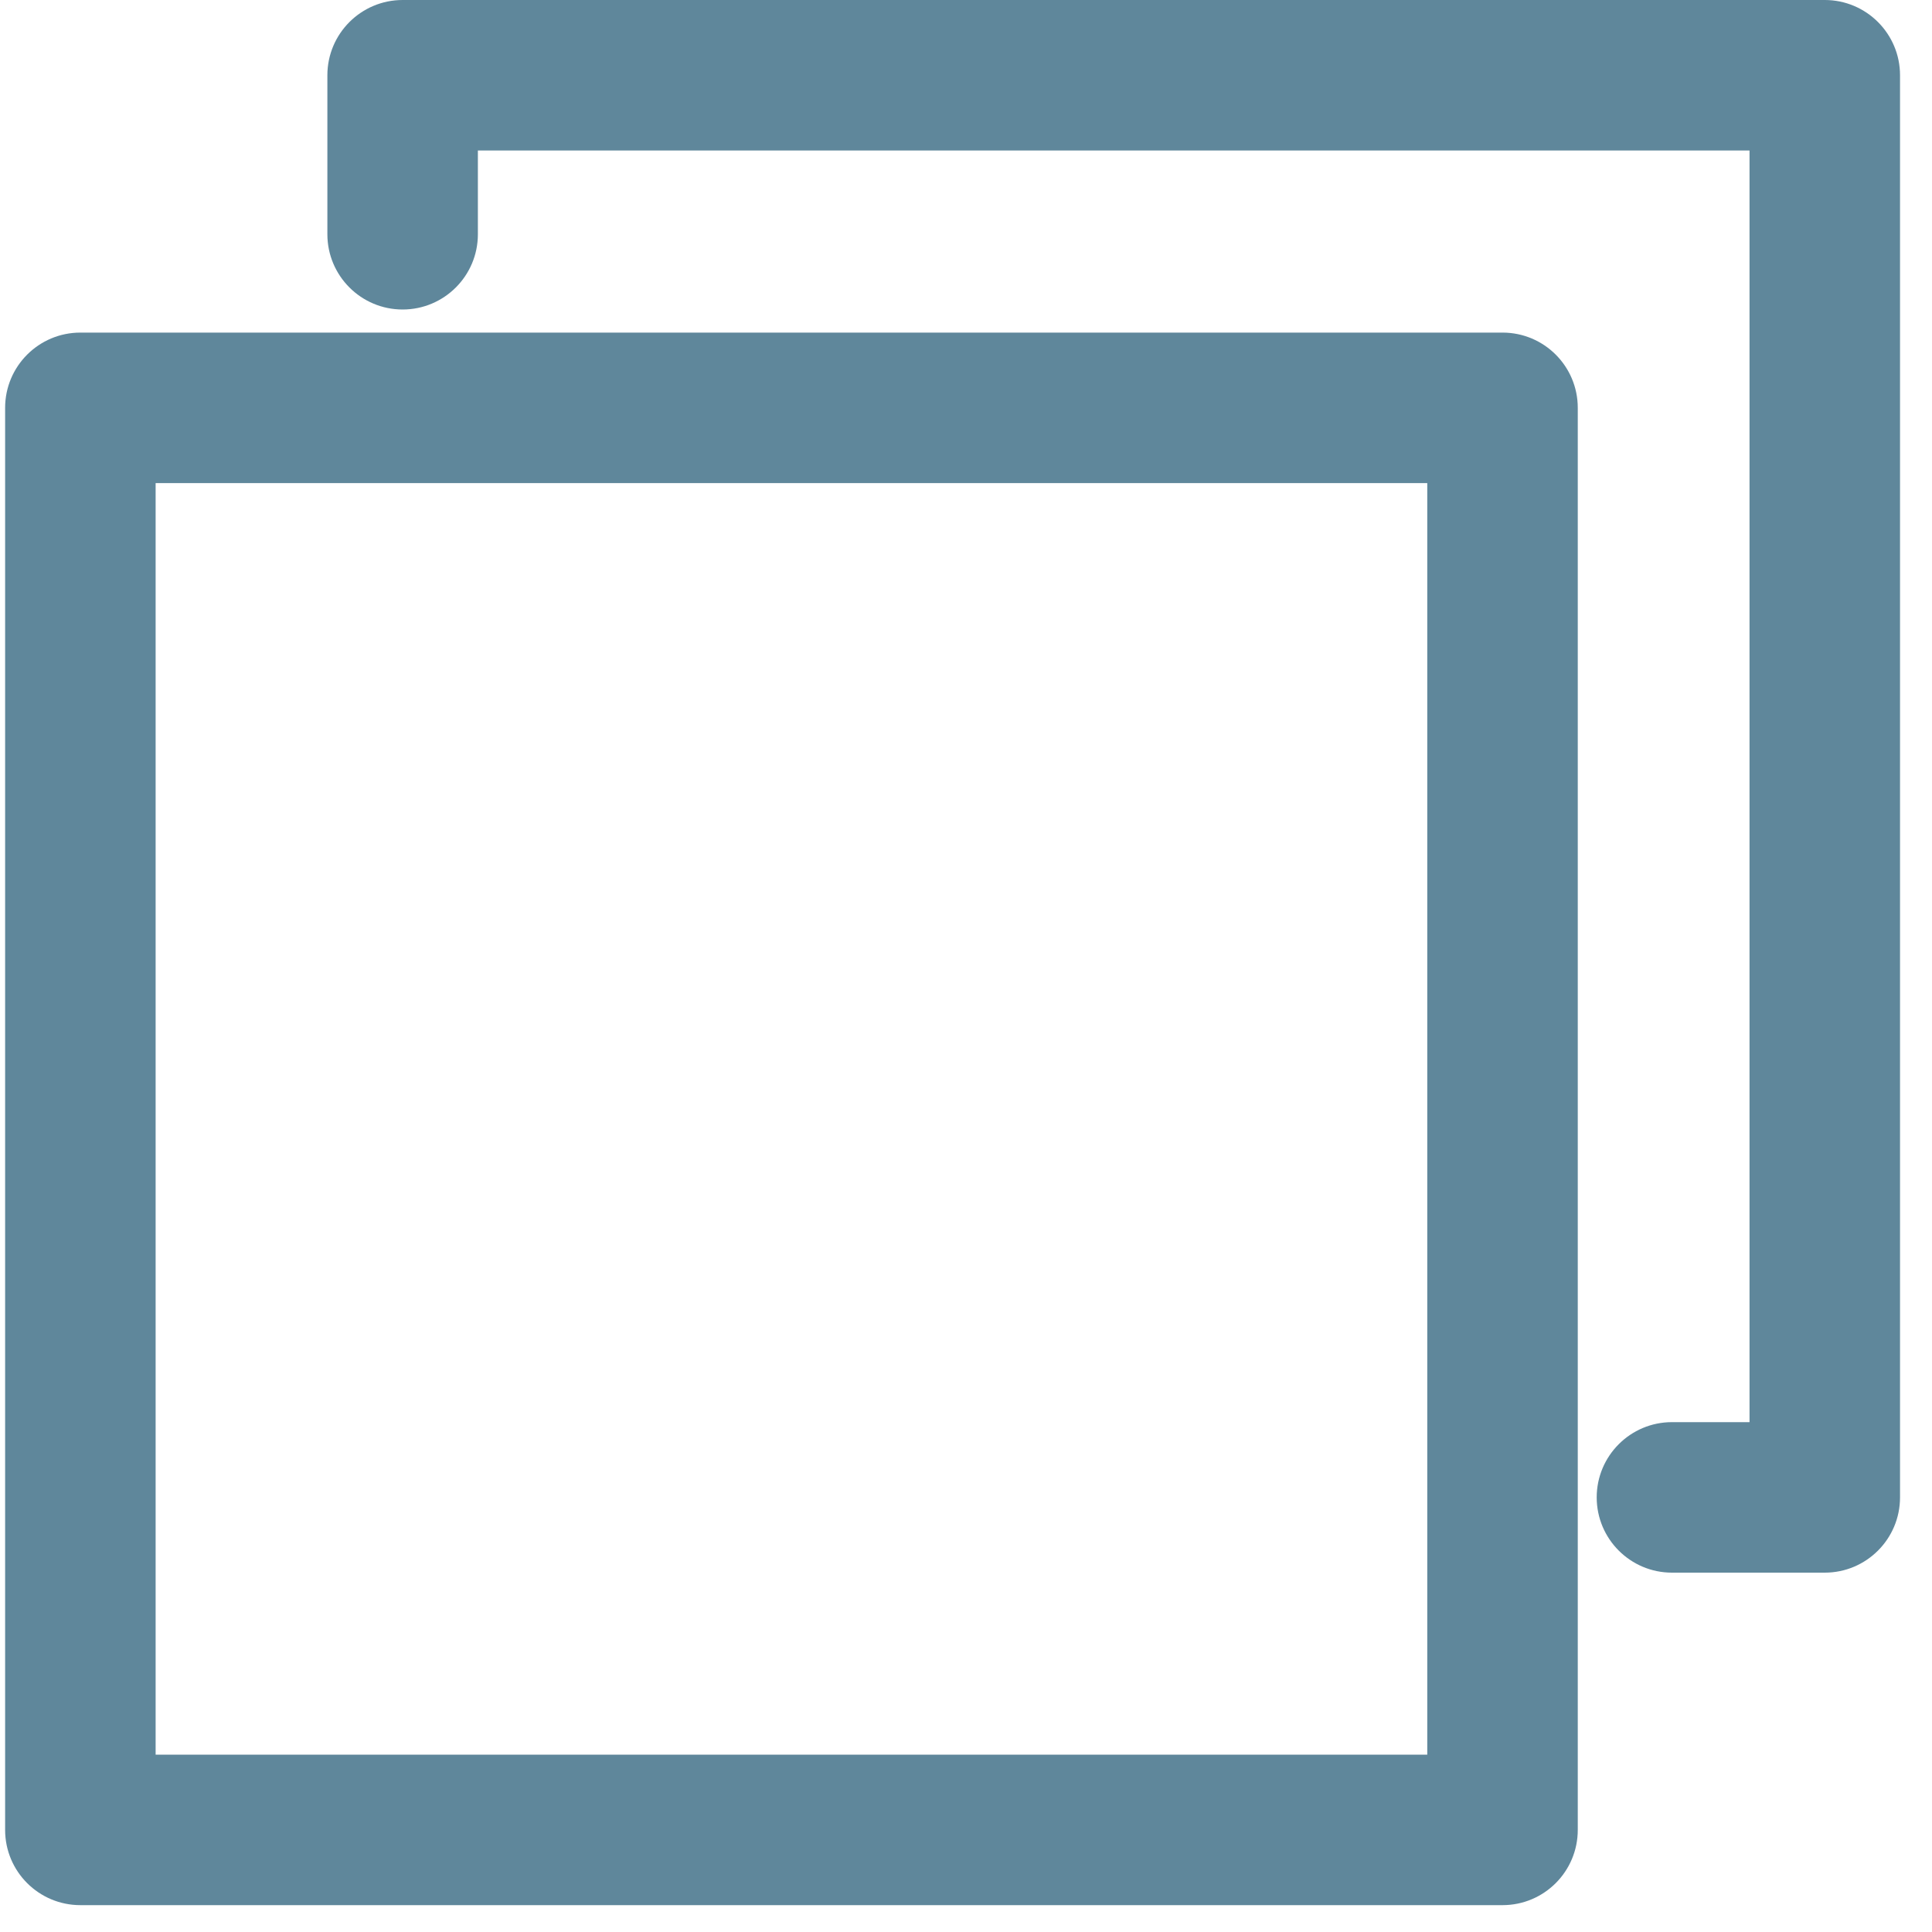 <?xml version="1.0" encoding="UTF-8"?>
<svg width="20px" height="20px" viewBox="0 0 20 20" version="1.1" xmlns="http://www.w3.org/2000/svg" xmlns:xlink="http://www.w3.org/1999/xlink">
    <defs></defs>
    <g id="wpfd_icon" stroke="none" stroke-width="1" fill="none" fill-rule="evenodd">
        <g id="wpfd_icon_paste" transform="translate(-763, -31)">
            <g id="Group-36" transform="translate(544, 0)">
                <g id="Group-34" transform="translate(46, 25)">
                    <g id="Group-10-Copy-2" transform="translate(171, 3)">
                        <g id="Paste">
                            <g id="paste-item" transform="translate(2, 3)" fill="#5F879B" fill-rule="nonzero">
                                <path d="M15.554,19.722 L0.832,19.722 C0.402,19.722 0.053,19.374 0.053,18.943 L0.053,4.222 C0.053,3.791 0.402,3.443 0.832,3.443 L15.554,3.443 C15.985,3.443 16.333,3.792 16.333,4.222 L16.333,18.943 C16.333,19.373 15.985,19.722 15.554,19.722 Z M1.611,18.164 L14.775,18.164 L14.775,5.001 L1.611,5.001 L1.611,18.164 Z" id="Shape"></path>
                                <path d="M18.89,16.28 L17.308,16.28 C16.878,16.28 16.529,15.931 16.529,15.501 C16.529,15.071 16.878,14.722 17.308,14.722 L18.111,14.722 L18.111,1.558 L4.947,1.558 L4.947,2.425 C4.947,2.855 4.598,3.204 4.168,3.204 C3.738,3.204 3.389,2.855 3.389,2.425 L3.389,0.779 C3.389,0.349 3.738,0 4.168,0 L18.89,0 C19.32,0 19.669,0.349 19.669,0.779 L19.669,15.501 C19.669,15.931 19.32,16.28 18.89,16.28 Z" id="Shape"></path>
                            </g>
                        </g>
                    </g>
                </g>
            </g>
        </g>
    </g>
</svg>